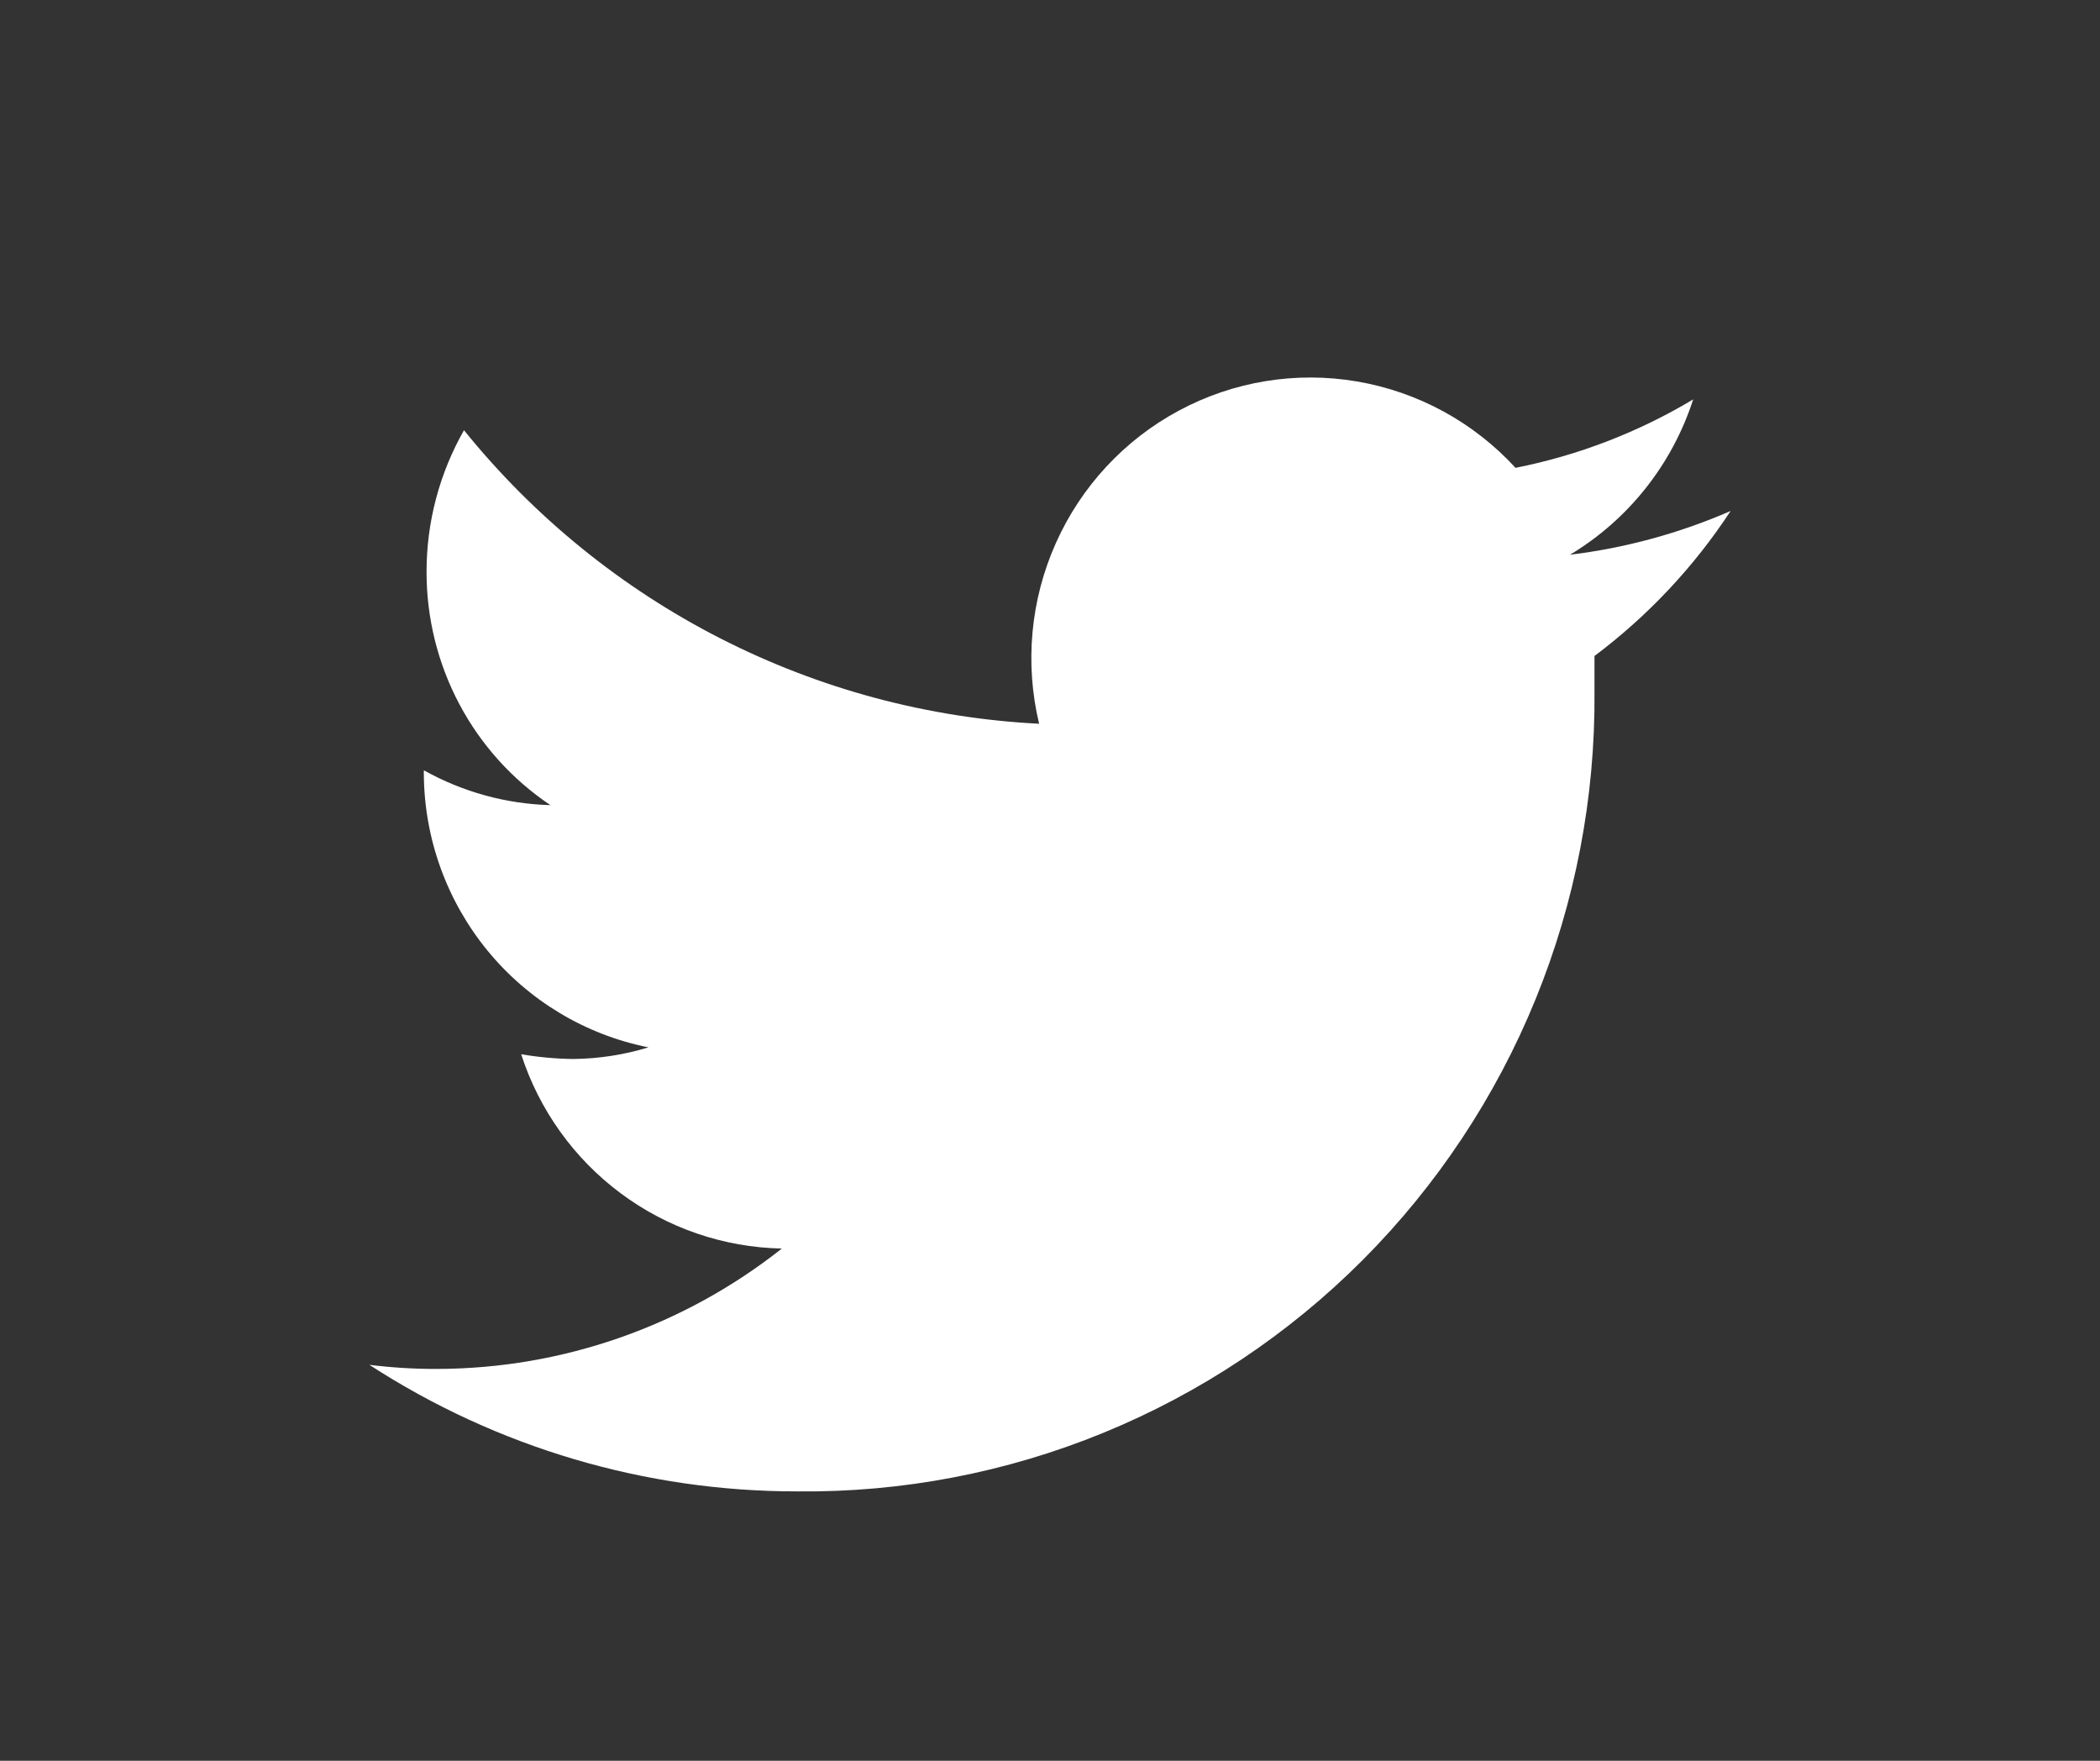<svg xmlns="http://www.w3.org/2000/svg" xmlns:xlink="http://www.w3.org/1999/xlink" version="1.1" width="940" height="788" viewBox="0 0 940 788" xml:space="preserve">
<rect x="0" y="0" width="940" height="788" fill="#333333" stroke="none"/>
<desc>Created with Fabric.js 3.5.0</desc>
<defs>
</defs>
<rect x="0" y="0" width="100%" height="100%" fill="rgba(255,255,255,0)"/>
<g transform="matrix(27.696 0 0 27.696 470 418.204)" id="838280">
<path style="stroke: none; stroke-width: 1; stroke-dasharray: none; stroke-linecap: butt; stroke-dashoffset: 0; stroke-linejoin: miter; stroke-miterlimit: 4; is-custom-font: none; font-file-url: none; fill: rgb(255,255,255); fill-rule: nonzero; opacity: 1;" transform=" translate(-497, -350)" d="M 508 343.157 C 507.173 343.517 506.299 343.755 505.404 343.864 C 506.348 343.297 507.055 342.406 507.395 341.354 C 506.508 341.885 505.537 342.259 504.524 342.46 C 503.847 341.722 502.945 341.231 501.961 341.064 C 500.976 340.896 499.964 341.062 499.083 341.535 C 498.202 342.008 497.503 342.761 497.094 343.677 C 496.685 344.593 496.59 345.619 496.824 346.595 C 495.03 346.504 493.276 346.034 491.675 345.217 C 490.073 344.4 488.661 343.253 487.529 341.852 C 487.132 342.549 486.923 343.338 486.924 344.14 C 486.923 344.886 487.105 345.62 487.454 346.278 C 487.803 346.936 488.309 347.497 488.926 347.91 C 488.209 347.891 487.507 347.697 486.88 347.347 V 347.402 C 486.885 348.447 487.25 349.457 487.911 350.263 C 488.572 351.069 489.491 351.62 490.51 351.824 C 490.118 351.944 489.71 352.007 489.3 352.012 C 489.016 352.009 488.733 351.983 488.453 351.935 C 488.743 352.833 489.305 353.619 490.06 354.181 C 490.815 354.744 491.726 355.056 492.666 355.075 C 491.079 356.33 489.119 357.015 487.1 357.02 C 486.732 357.022 486.365 356.999 486 356.954 C 488.062 358.292 490.465 359.002 492.919 358.999 C 494.613 359.017 496.293 358.695 497.861 358.053 C 499.43 357.411 500.856 356.461 502.055 355.259 C 503.254 354.056 504.203 352.626 504.846 351.051 C 505.489 349.476 505.813 347.789 505.8 346.086 C 505.8 345.898 505.8 345.699 505.8 345.5 C 506.663 344.853 507.408 344.06 508 343.157 V 343.157 Z" stroke-linecap="round"/>
</g>
</svg>